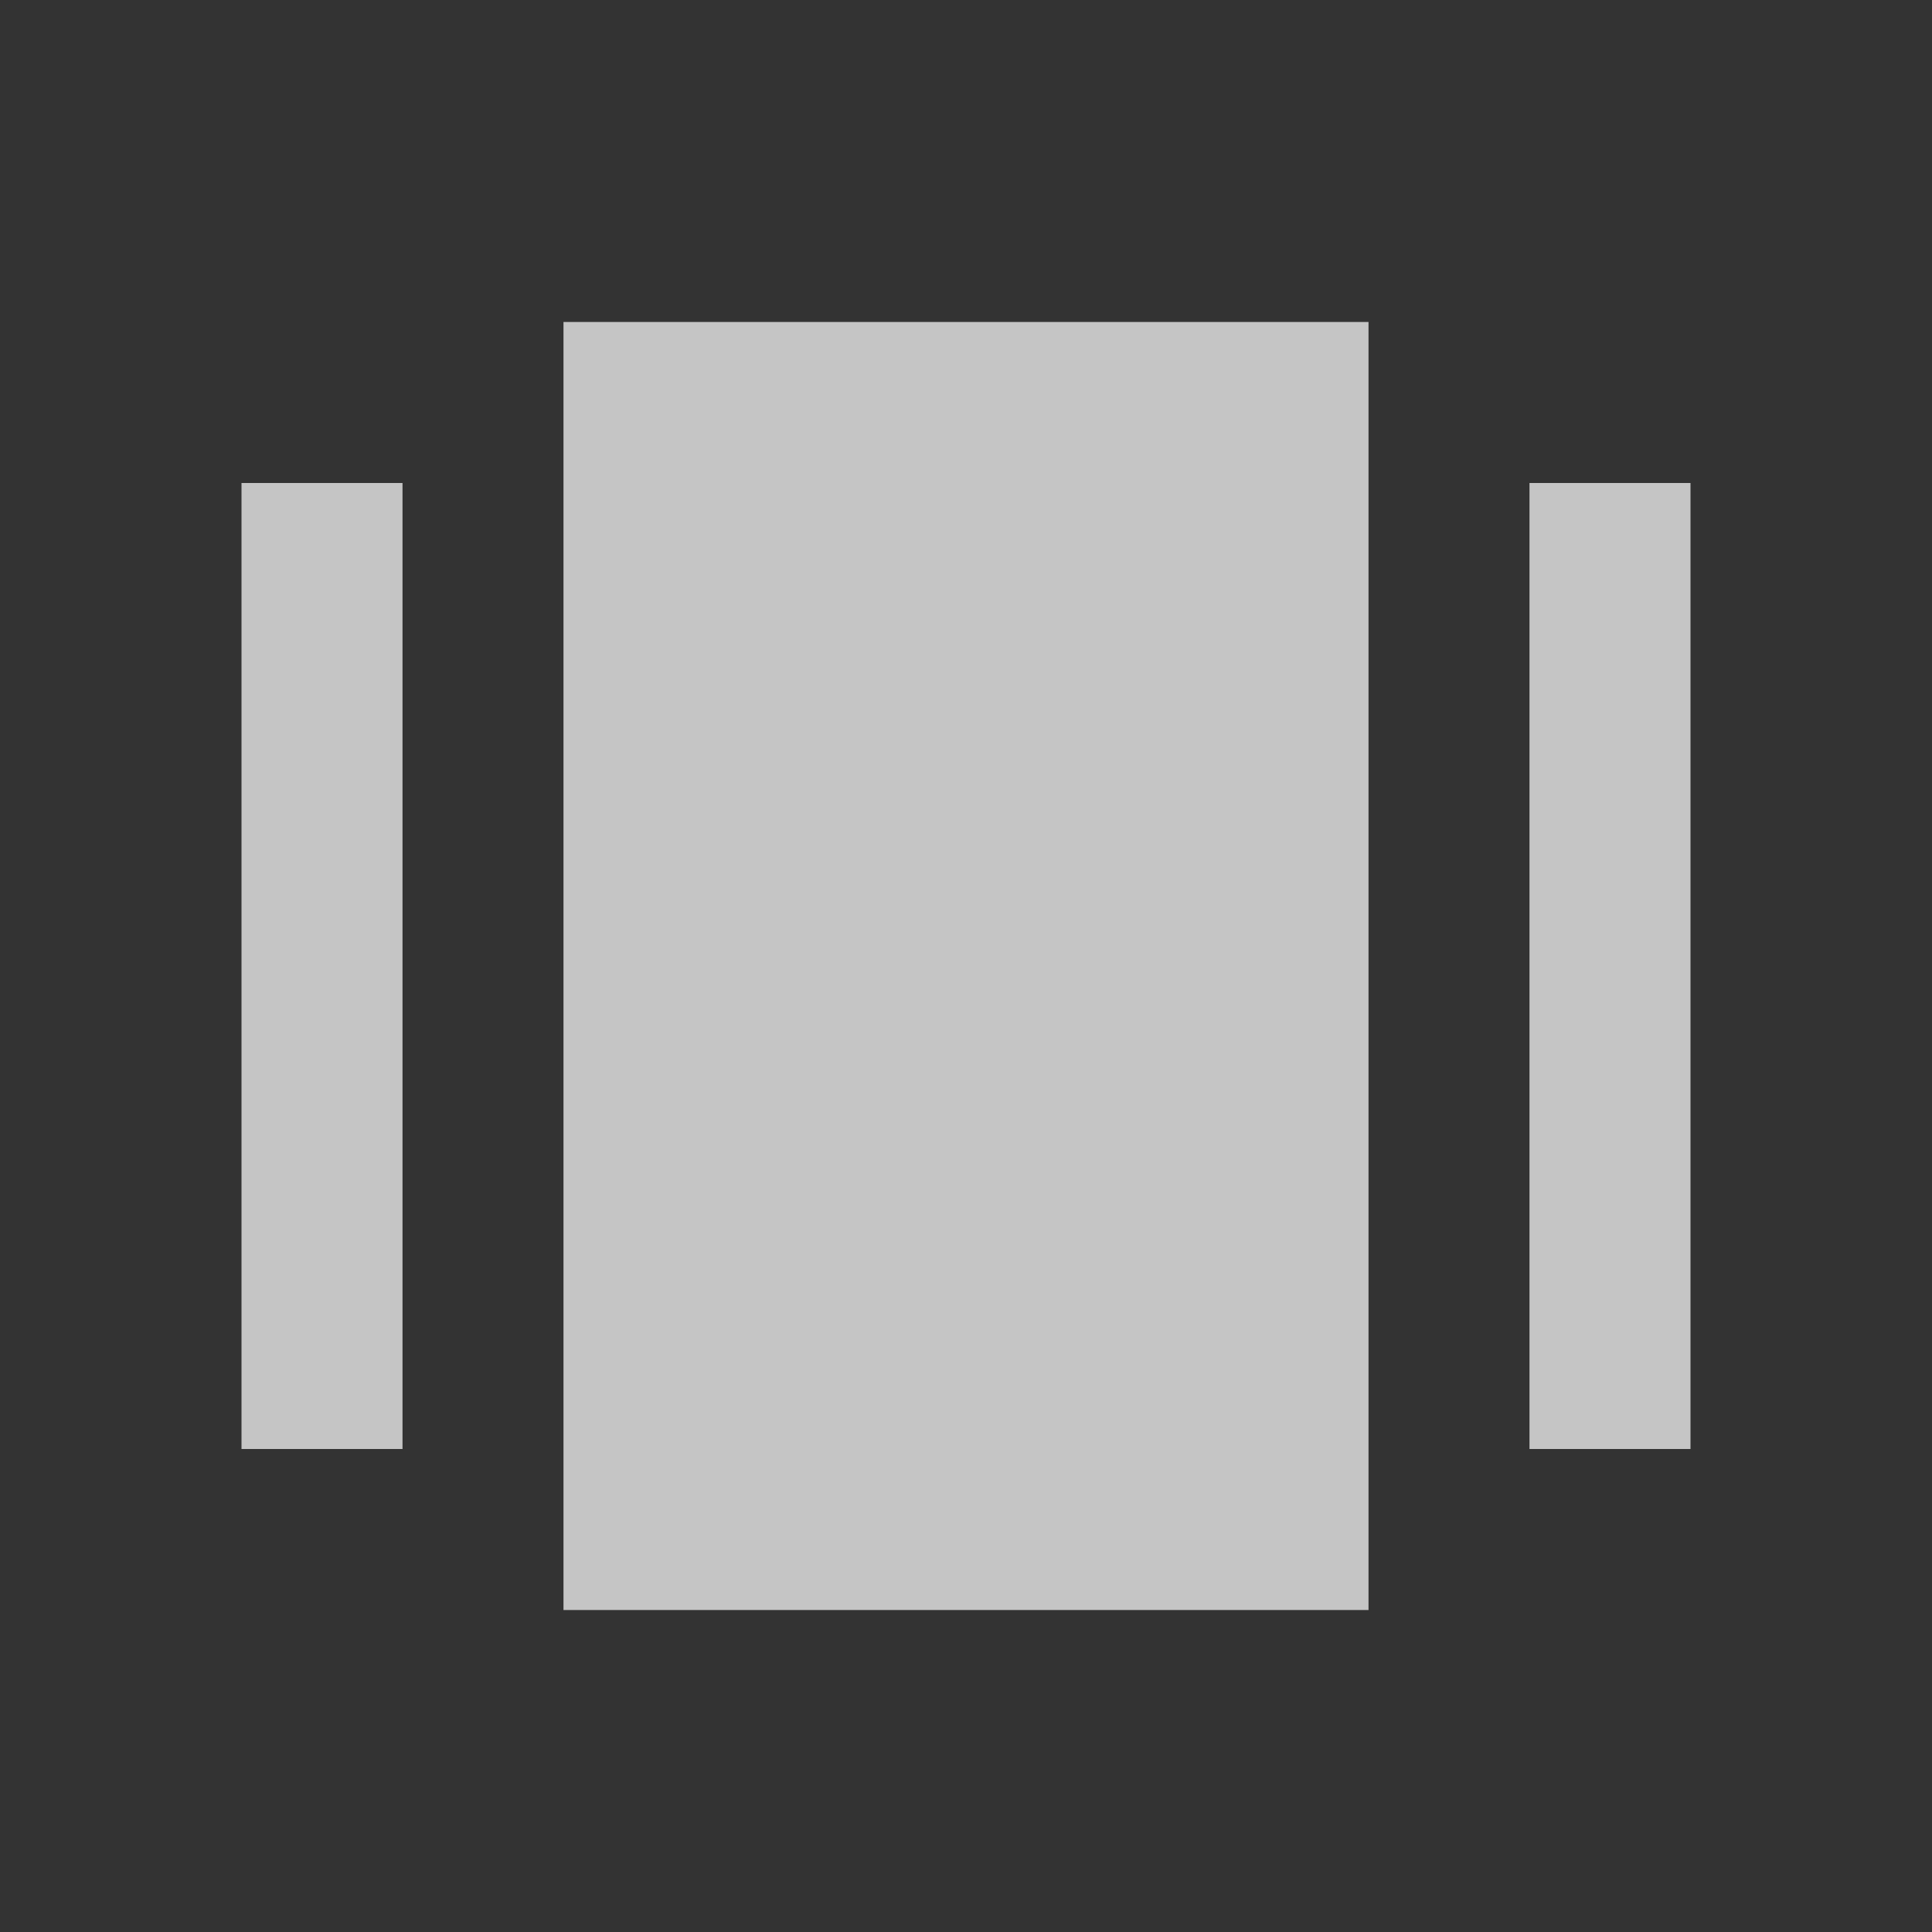 <svg width="32" height="32" viewBox="0 0 32 32" fill="none" xmlns="http://www.w3.org/2000/svg">
<rect x="0" y="0" width="32" height="32" fill="#333333" stroke="none"/>
<g opacity="0.75">
<path d="M9.333 26.667V5.333H22.667V26.667H9.333ZM4 24V8H6.667V24H4ZM25.333 24V8H28V24H25.333Z" fill="#F5F5F5"/>
</g>
</svg>
